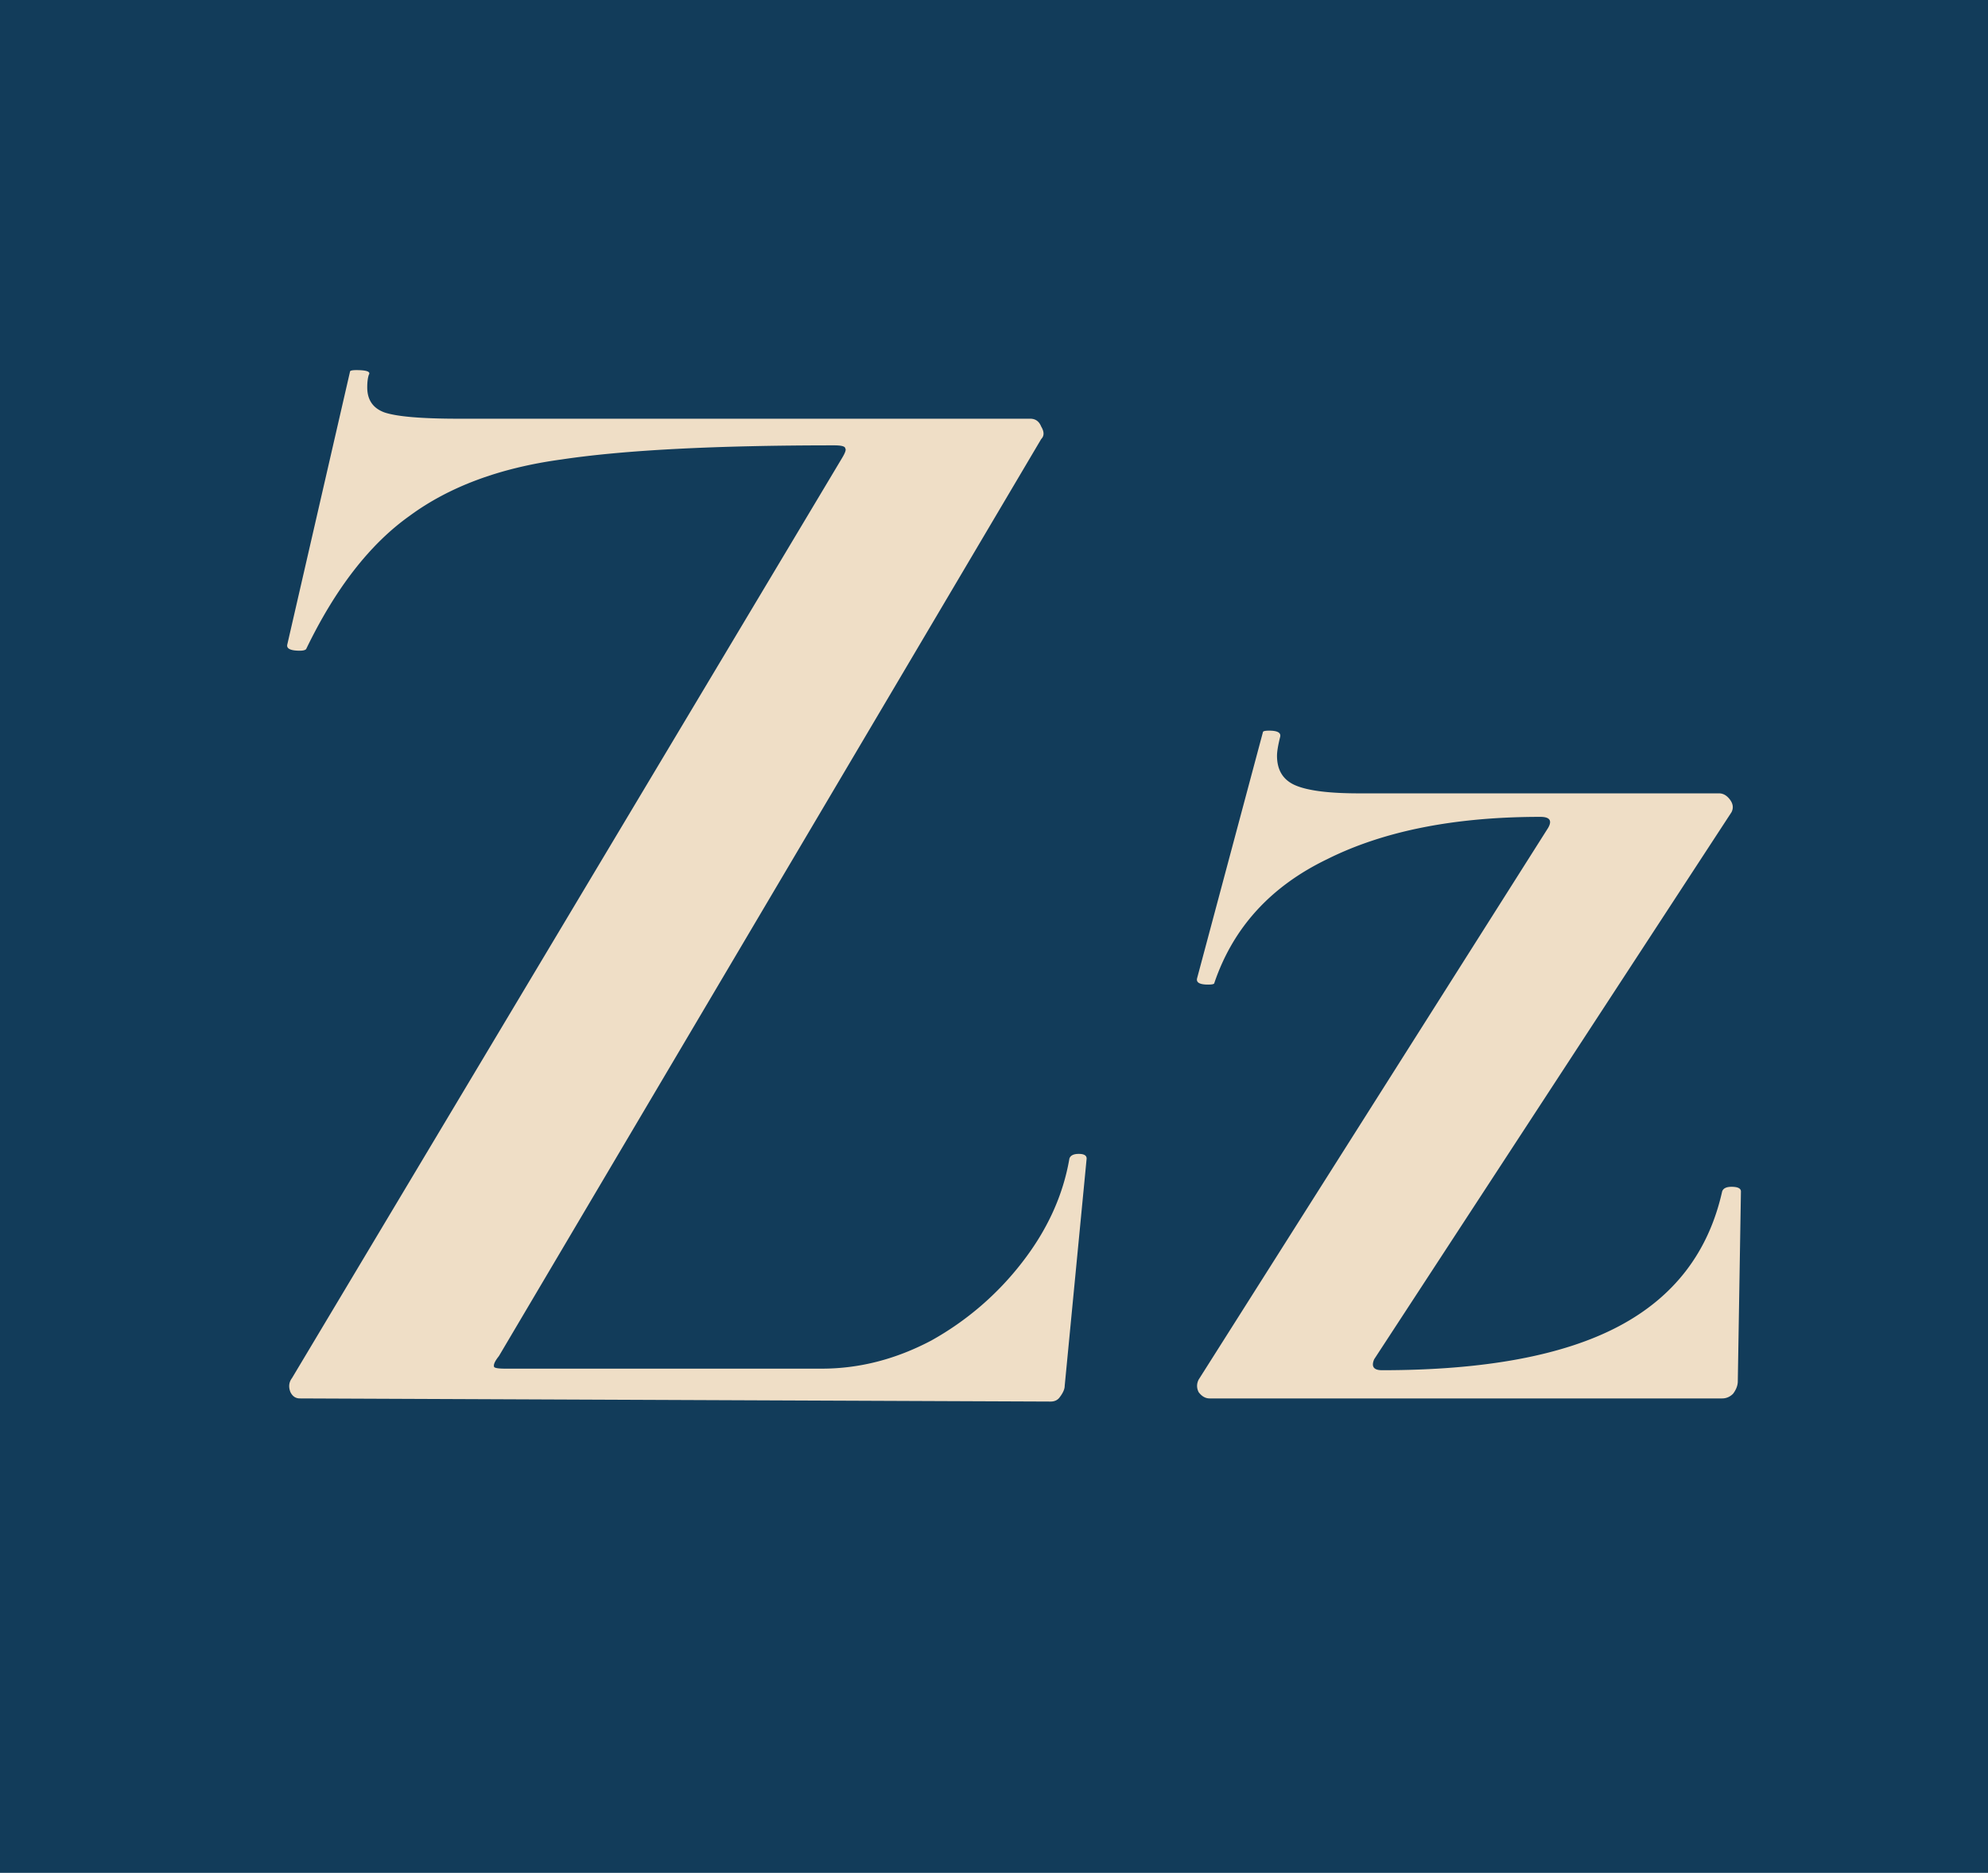 <svg xmlns="http://www.w3.org/2000/svg" width="482" height="454" fill="none"  xmlns:v="https://vecta.io/nano"><path fill="#123c5a" d="M0 0h482v454H0z"/><path d="M204.18 111c.76-1.267 1.013-2.027.76-2.28 0-.507-.887-.76-2.66-.76-28.88 0-50.92 1.14-66.12 3.42-14.947 2.027-27.233 6.587-36.86 13.68-9.627 6.84-17.987 17.607-25.08 32.3-.253.253-.76.38-1.52.38-2.28 0-3.293-.507-3.04-1.52l15.2-66.12c0-.253.507-.38 1.52-.38 2.533 0 3.547.38 3.04 1.14-.253.76-.38 1.773-.38 3.04 0 3.04 1.393 5.067 4.18 6.08 3.04 1.013 8.993 1.52 17.86 1.52h138.7c1.267 0 2.153.633 2.66 1.9.76 1.267.76 2.28 0 3.04l-131.48 222.3c-1.013 1.267-1.393 2.153-1.14 2.66.253.253 1.14.38 2.66.38h76.76c9.12 0 17.987-2.28 26.6-6.84a72.08 72.08 0 0 0 22.04-19c6.08-7.853 9.88-16.213 11.4-25.08.253-.76 1.013-1.14 2.28-1.14s1.9.38 1.9 1.14l-5.32 55.1c0 .76-.38 1.647-1.14 2.66-.507.76-1.267 1.14-2.28 1.14L72.7 339c-1.013 0-1.773-.507-2.28-1.52-.507-1.267-.38-2.407.38-3.42L204.18 111zm171.178 89.68c1.013-1.773.38-2.66-1.9-2.66-20.773 0-38 3.42-51.68 10.26-13.68 6.587-22.8 16.593-27.36 30.02 0 .253-.507.38-1.52.38-2.027 0-2.913-.507-2.66-1.52l15.96-59.66c0-.253.507-.38 1.52-.38 2.027 0 2.913.507 2.66 1.52-.507 2.027-.76 3.547-.76 4.56 0 3.547 1.52 5.953 4.56 7.22s8.107 1.9 15.2 1.9h87.4c1.013 0 1.9.507 2.66 1.52s.887 2.027.38 3.04l-86.64 132.62c-.76 1.773-.127 2.66 1.9 2.66 24.827 0 43.953-3.547 57.38-10.64s21.787-17.987 25.08-32.68c.253-.76 1.013-1.14 2.28-1.14 1.52 0 2.28.38 2.28 1.14l-.76 45.98c0 1.013-.38 2.027-1.14 3.04-.76.76-1.647 1.14-2.66 1.14h-124.26c-1.013 0-1.9-.507-2.66-1.52-.507-1.013-.507-2.027 0-3.04l84.74-133.76z" fill="#efdec6"/></svg>
